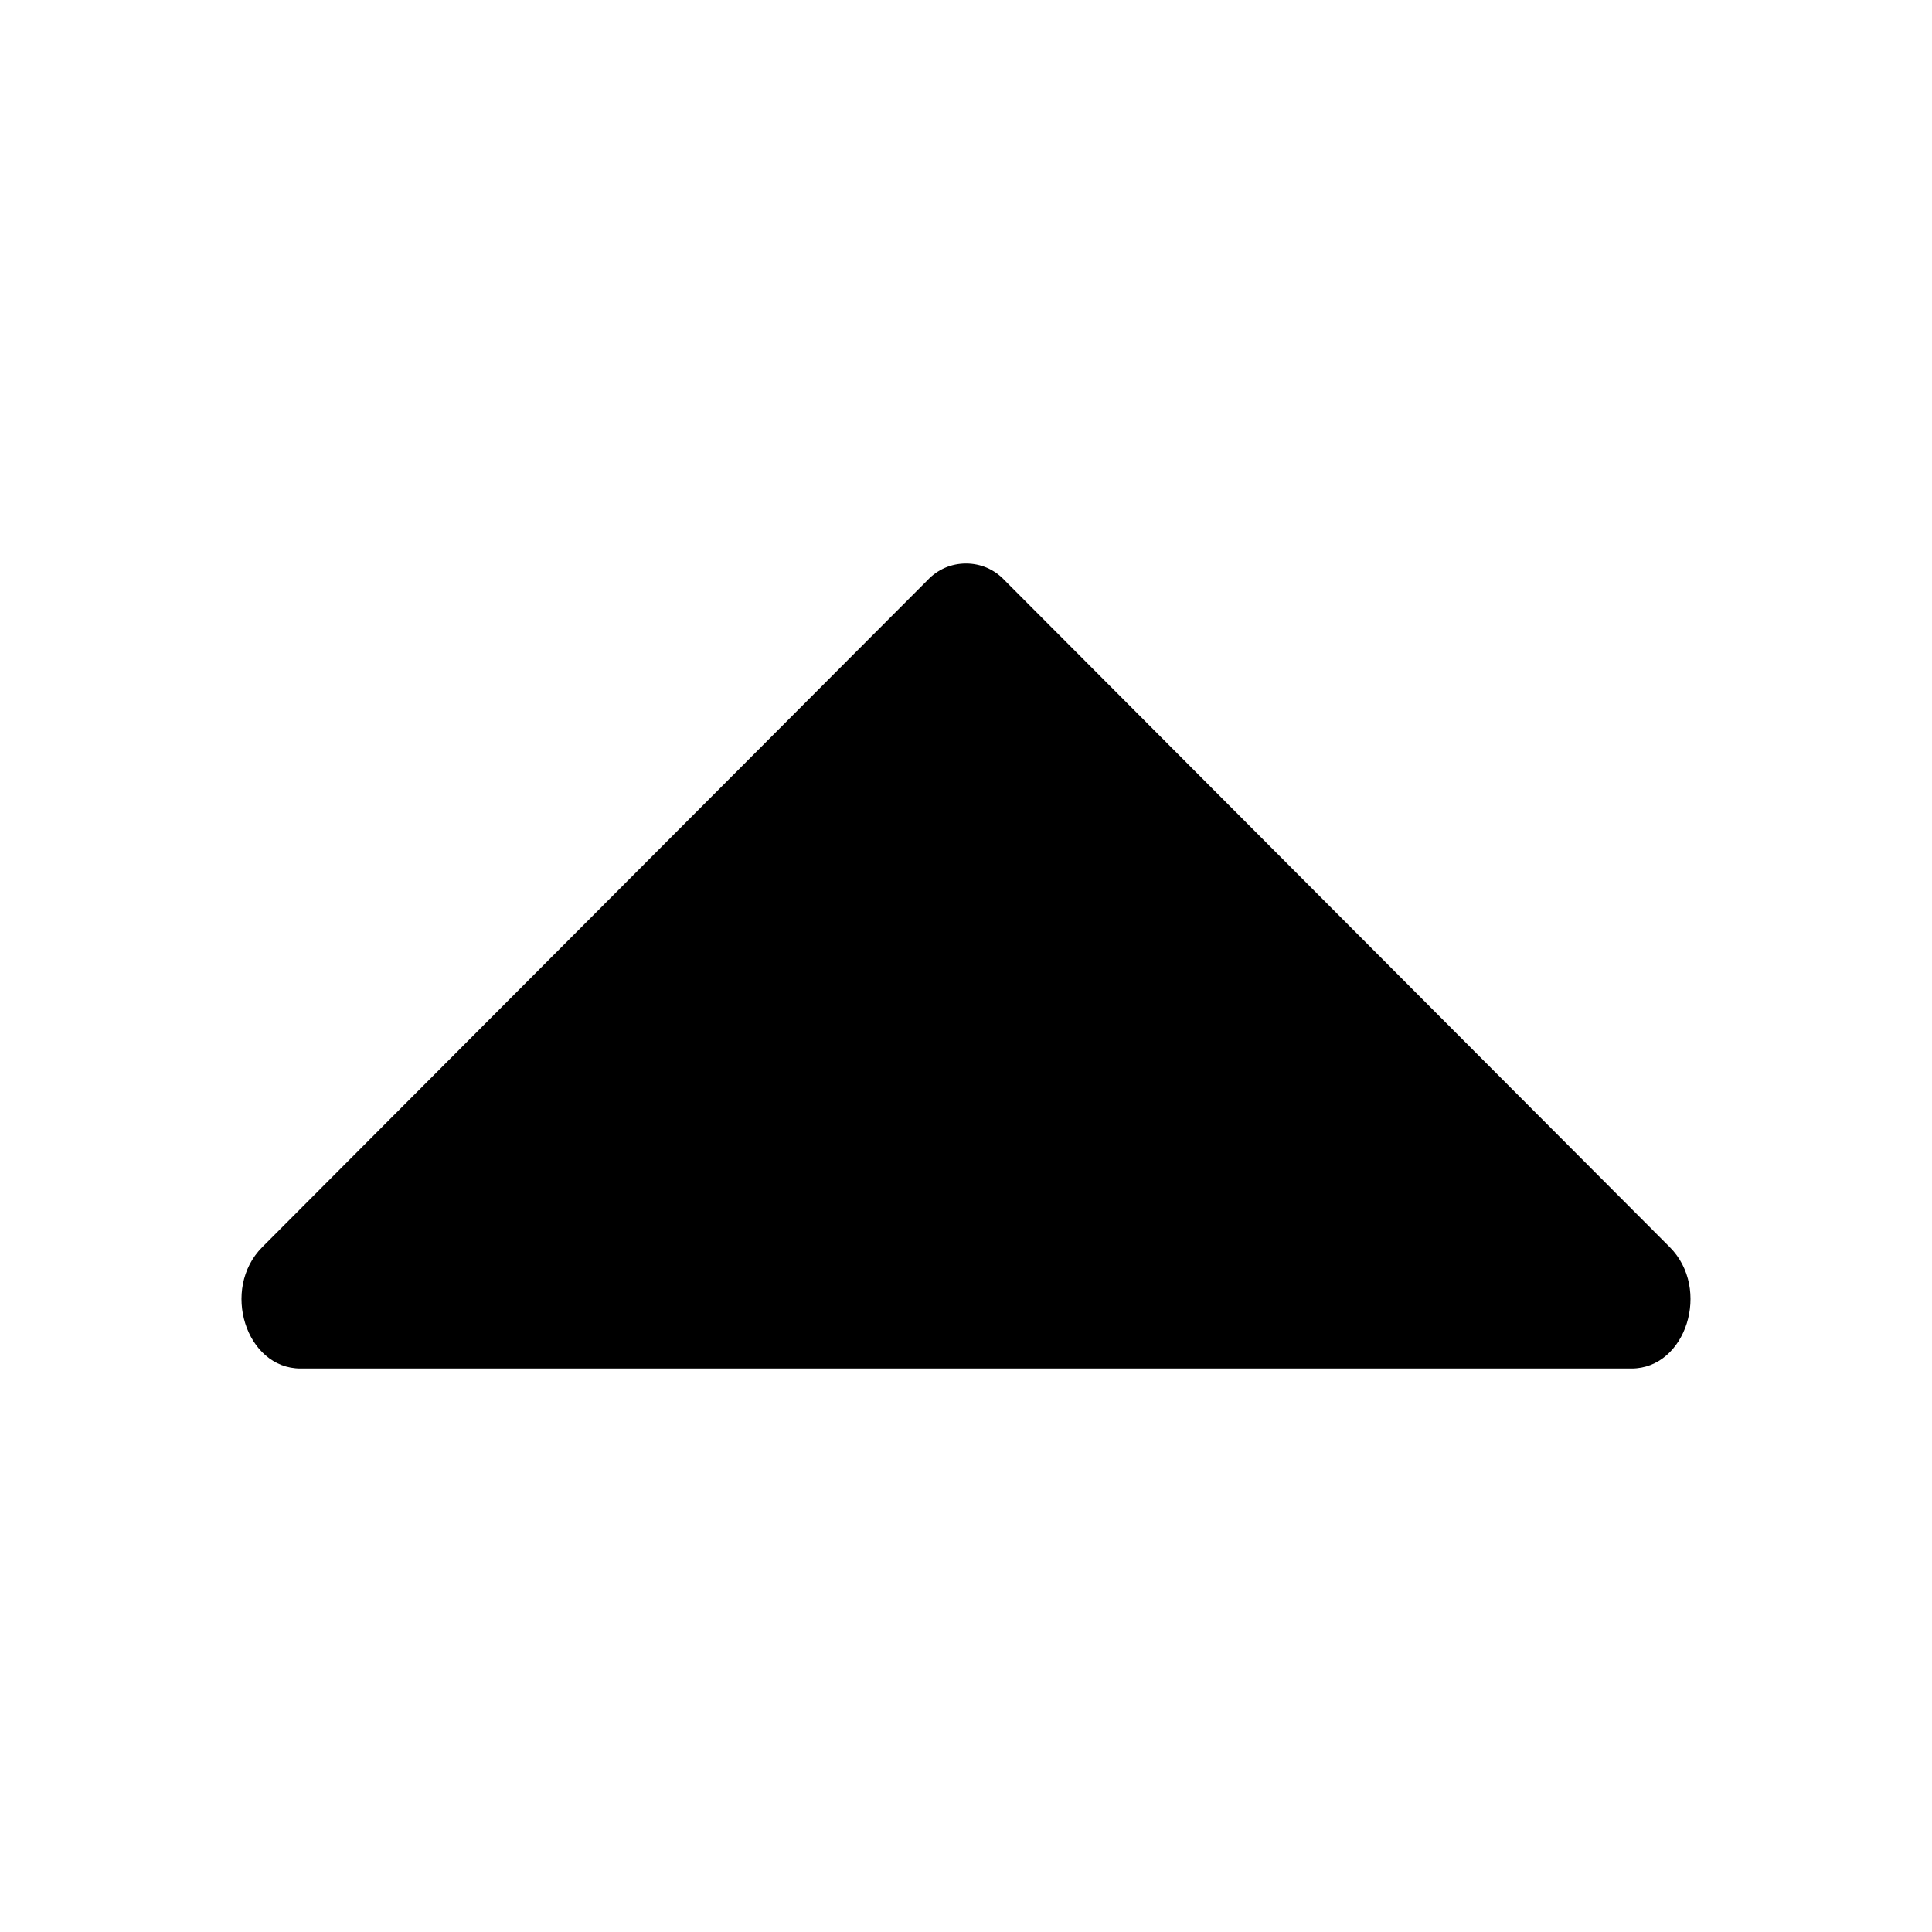 <svg width="24" height="24" viewBox="0 0 24 24" fill="none" xmlns="http://www.w3.org/2000/svg">
<g clip-path="url(#clip0_221_20789)">
<path d="M12.476 7.205L20.743 15.493C21.259 16.012 20.946 17 20.267 17L3.733 17C3.054 17 2.741 16.012 3.257 15.493L11.524 7.205C11.585 7.14 11.658 7.089 11.74 7.053C11.822 7.018 11.91 7 12 7C12.09 7 12.178 7.018 12.26 7.053C12.342 7.089 12.415 7.14 12.476 7.205Z" fill="black"/>
</g>
<defs>
<clipPath id="clip0_221_20789">
<rect width="24" height="24" fill="white"/>
</clipPath>
</defs>
</svg>
